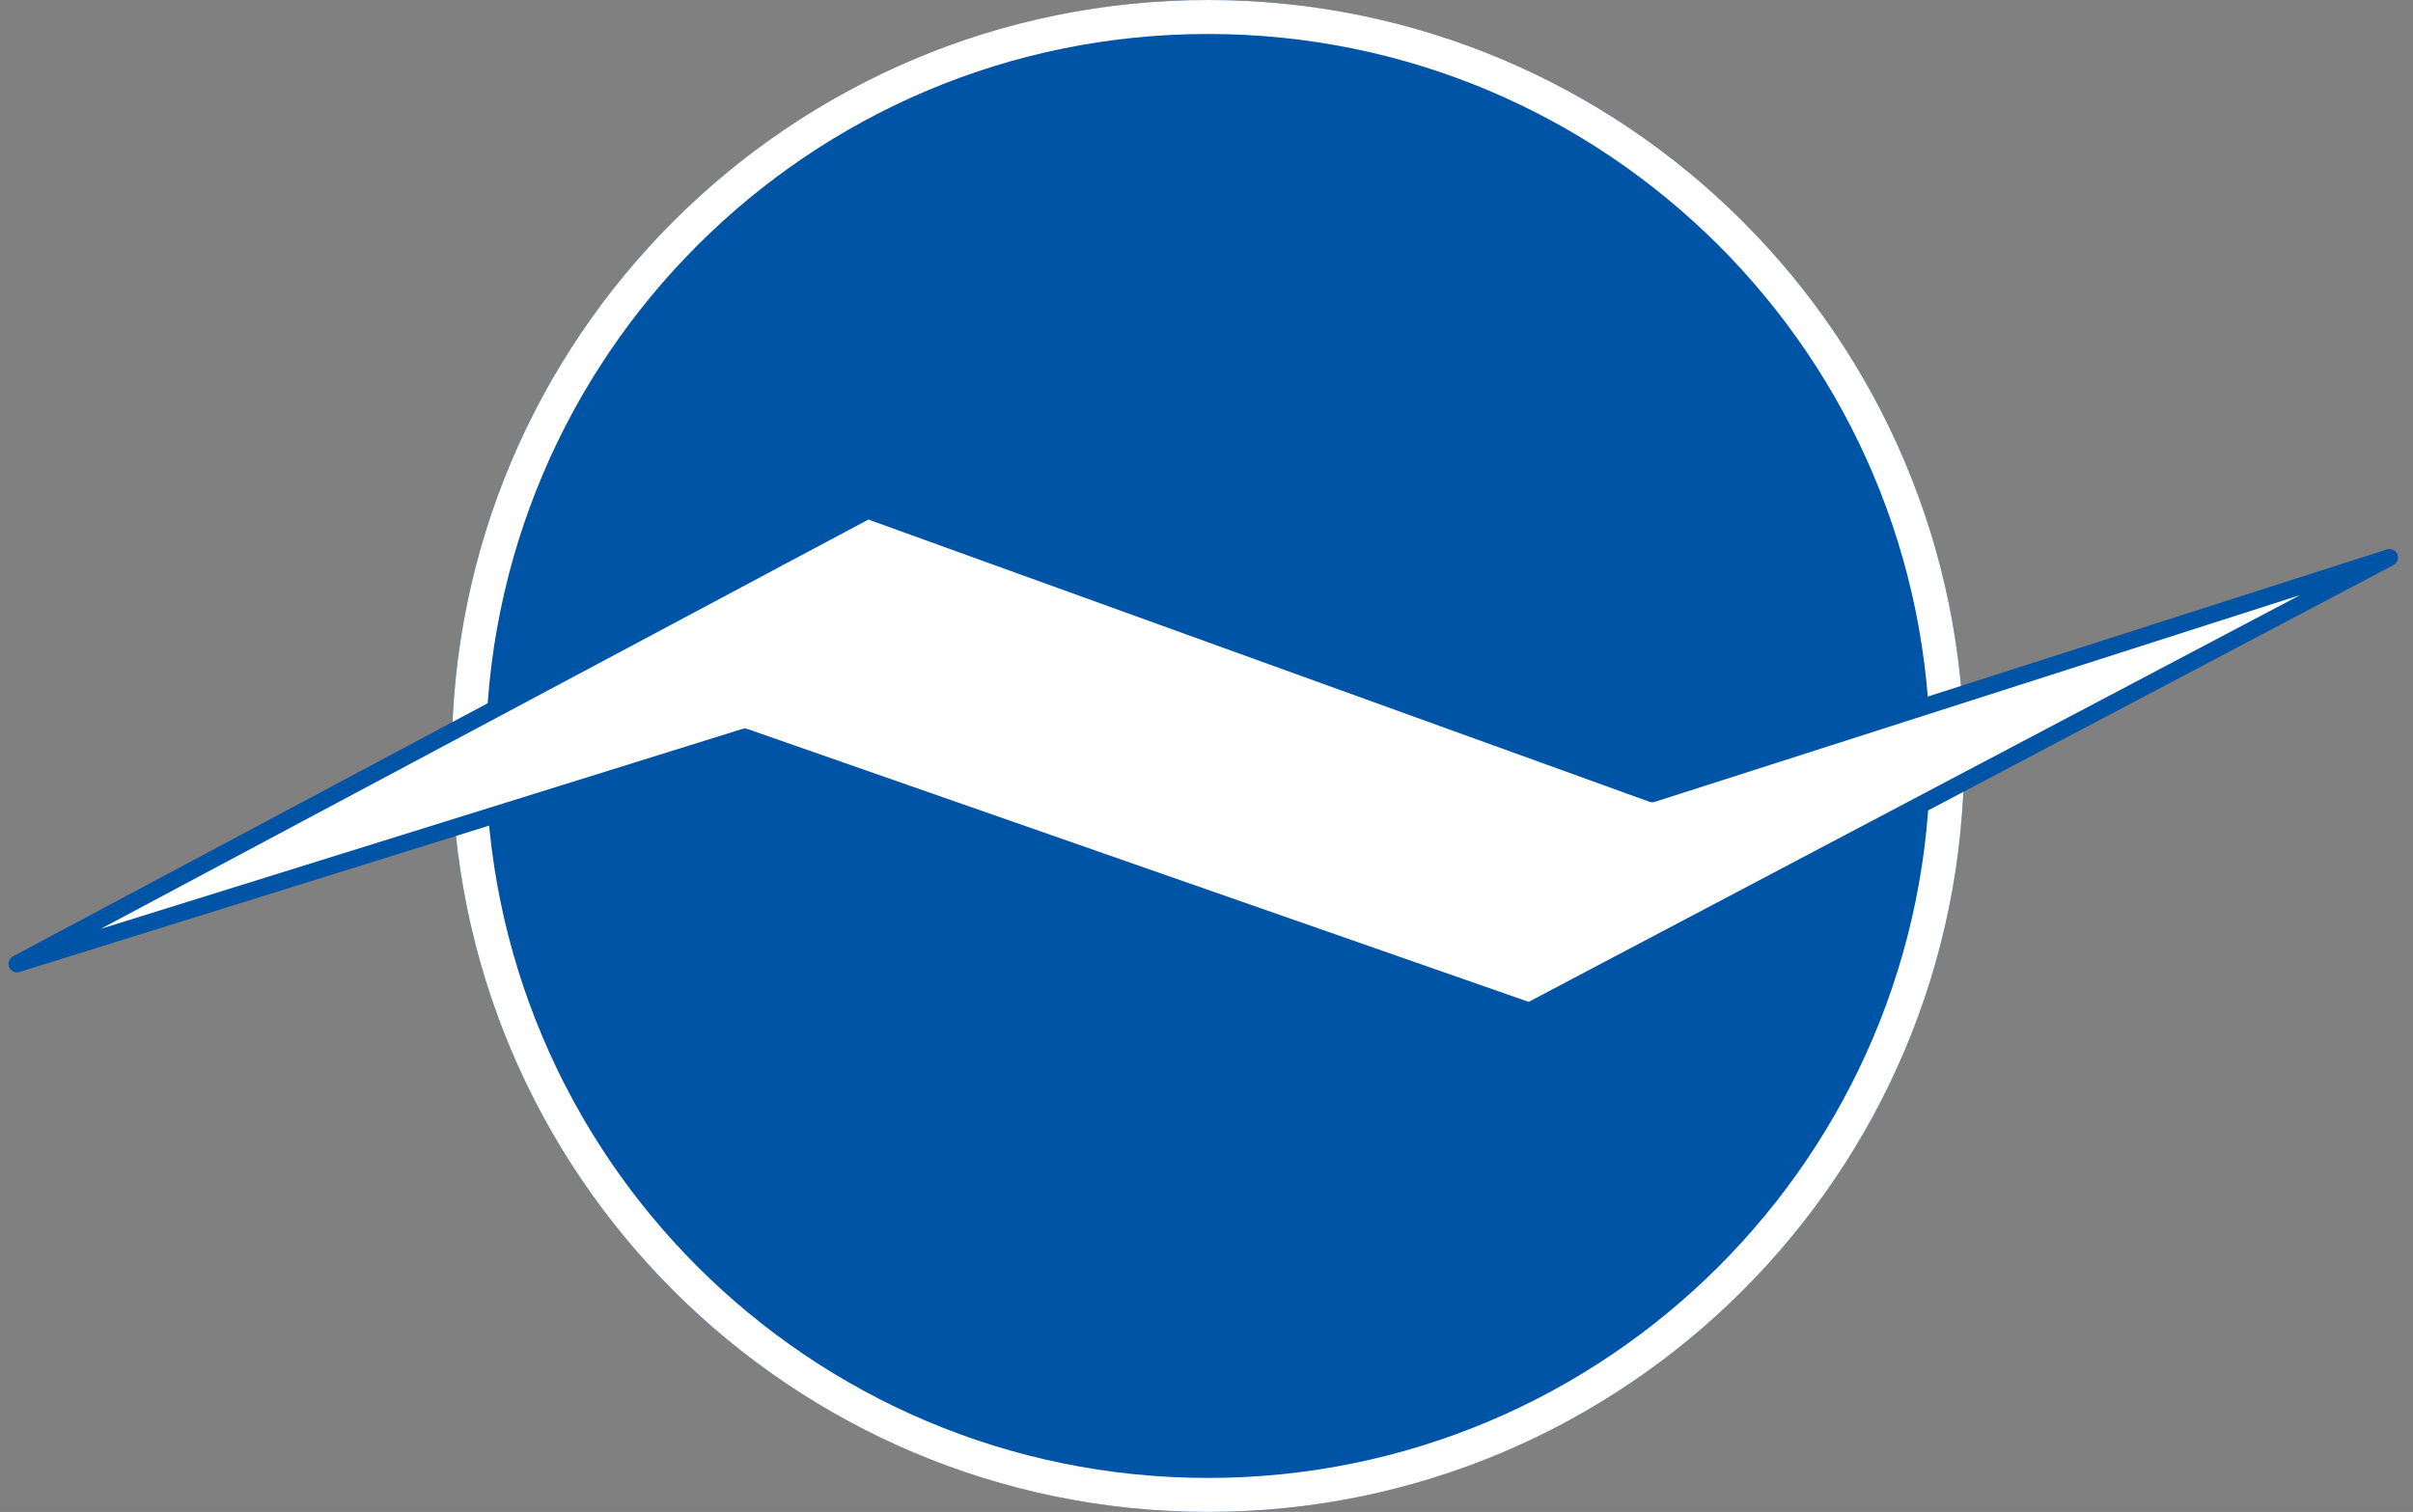 <svg width="142" height="89" viewBox="0 0 142 89" fill="none" xmlns="http://www.w3.org/2000/svg">
<rect x="0" y="0" width="142" height="89" fill="#808080" stroke="none"/>
<g id="Frame 8">
<path id="Ellipse 2" d="M115.588 44.5C115.588 69.077 95.665 89 71.088 89C46.511 89 26.588 69.077 26.588 44.5C26.588 19.923 46.511 0 71.088 0C95.665 0 115.588 19.923 115.588 44.5Z" fill="#0054A6"/>
<path id="Ellipse 2 (Stroke)" fill-rule="evenodd" clip-rule="evenodd" d="M71.088 87C94.56 87 113.588 67.972 113.588 44.5C113.588 21.028 94.56 2 71.088 2C47.616 2 28.588 21.028 28.588 44.5C28.588 67.972 47.616 87 71.088 87ZM71.088 89C95.665 89 115.588 69.077 115.588 44.5C115.588 19.923 95.665 0 71.088 0C46.511 0 26.588 19.923 26.588 44.5C26.588 69.077 46.511 89 71.088 89Z" fill="white"/>
<path id="Vector 1" d="M51.062 30.038L1 56.738L43.831 43.388L90 59.519L140.619 32.819L97.231 46.725L51.062 30.038Z" fill="white" stroke="#0054A6" stroke-linejoin="round"/>
</g>
</svg>

